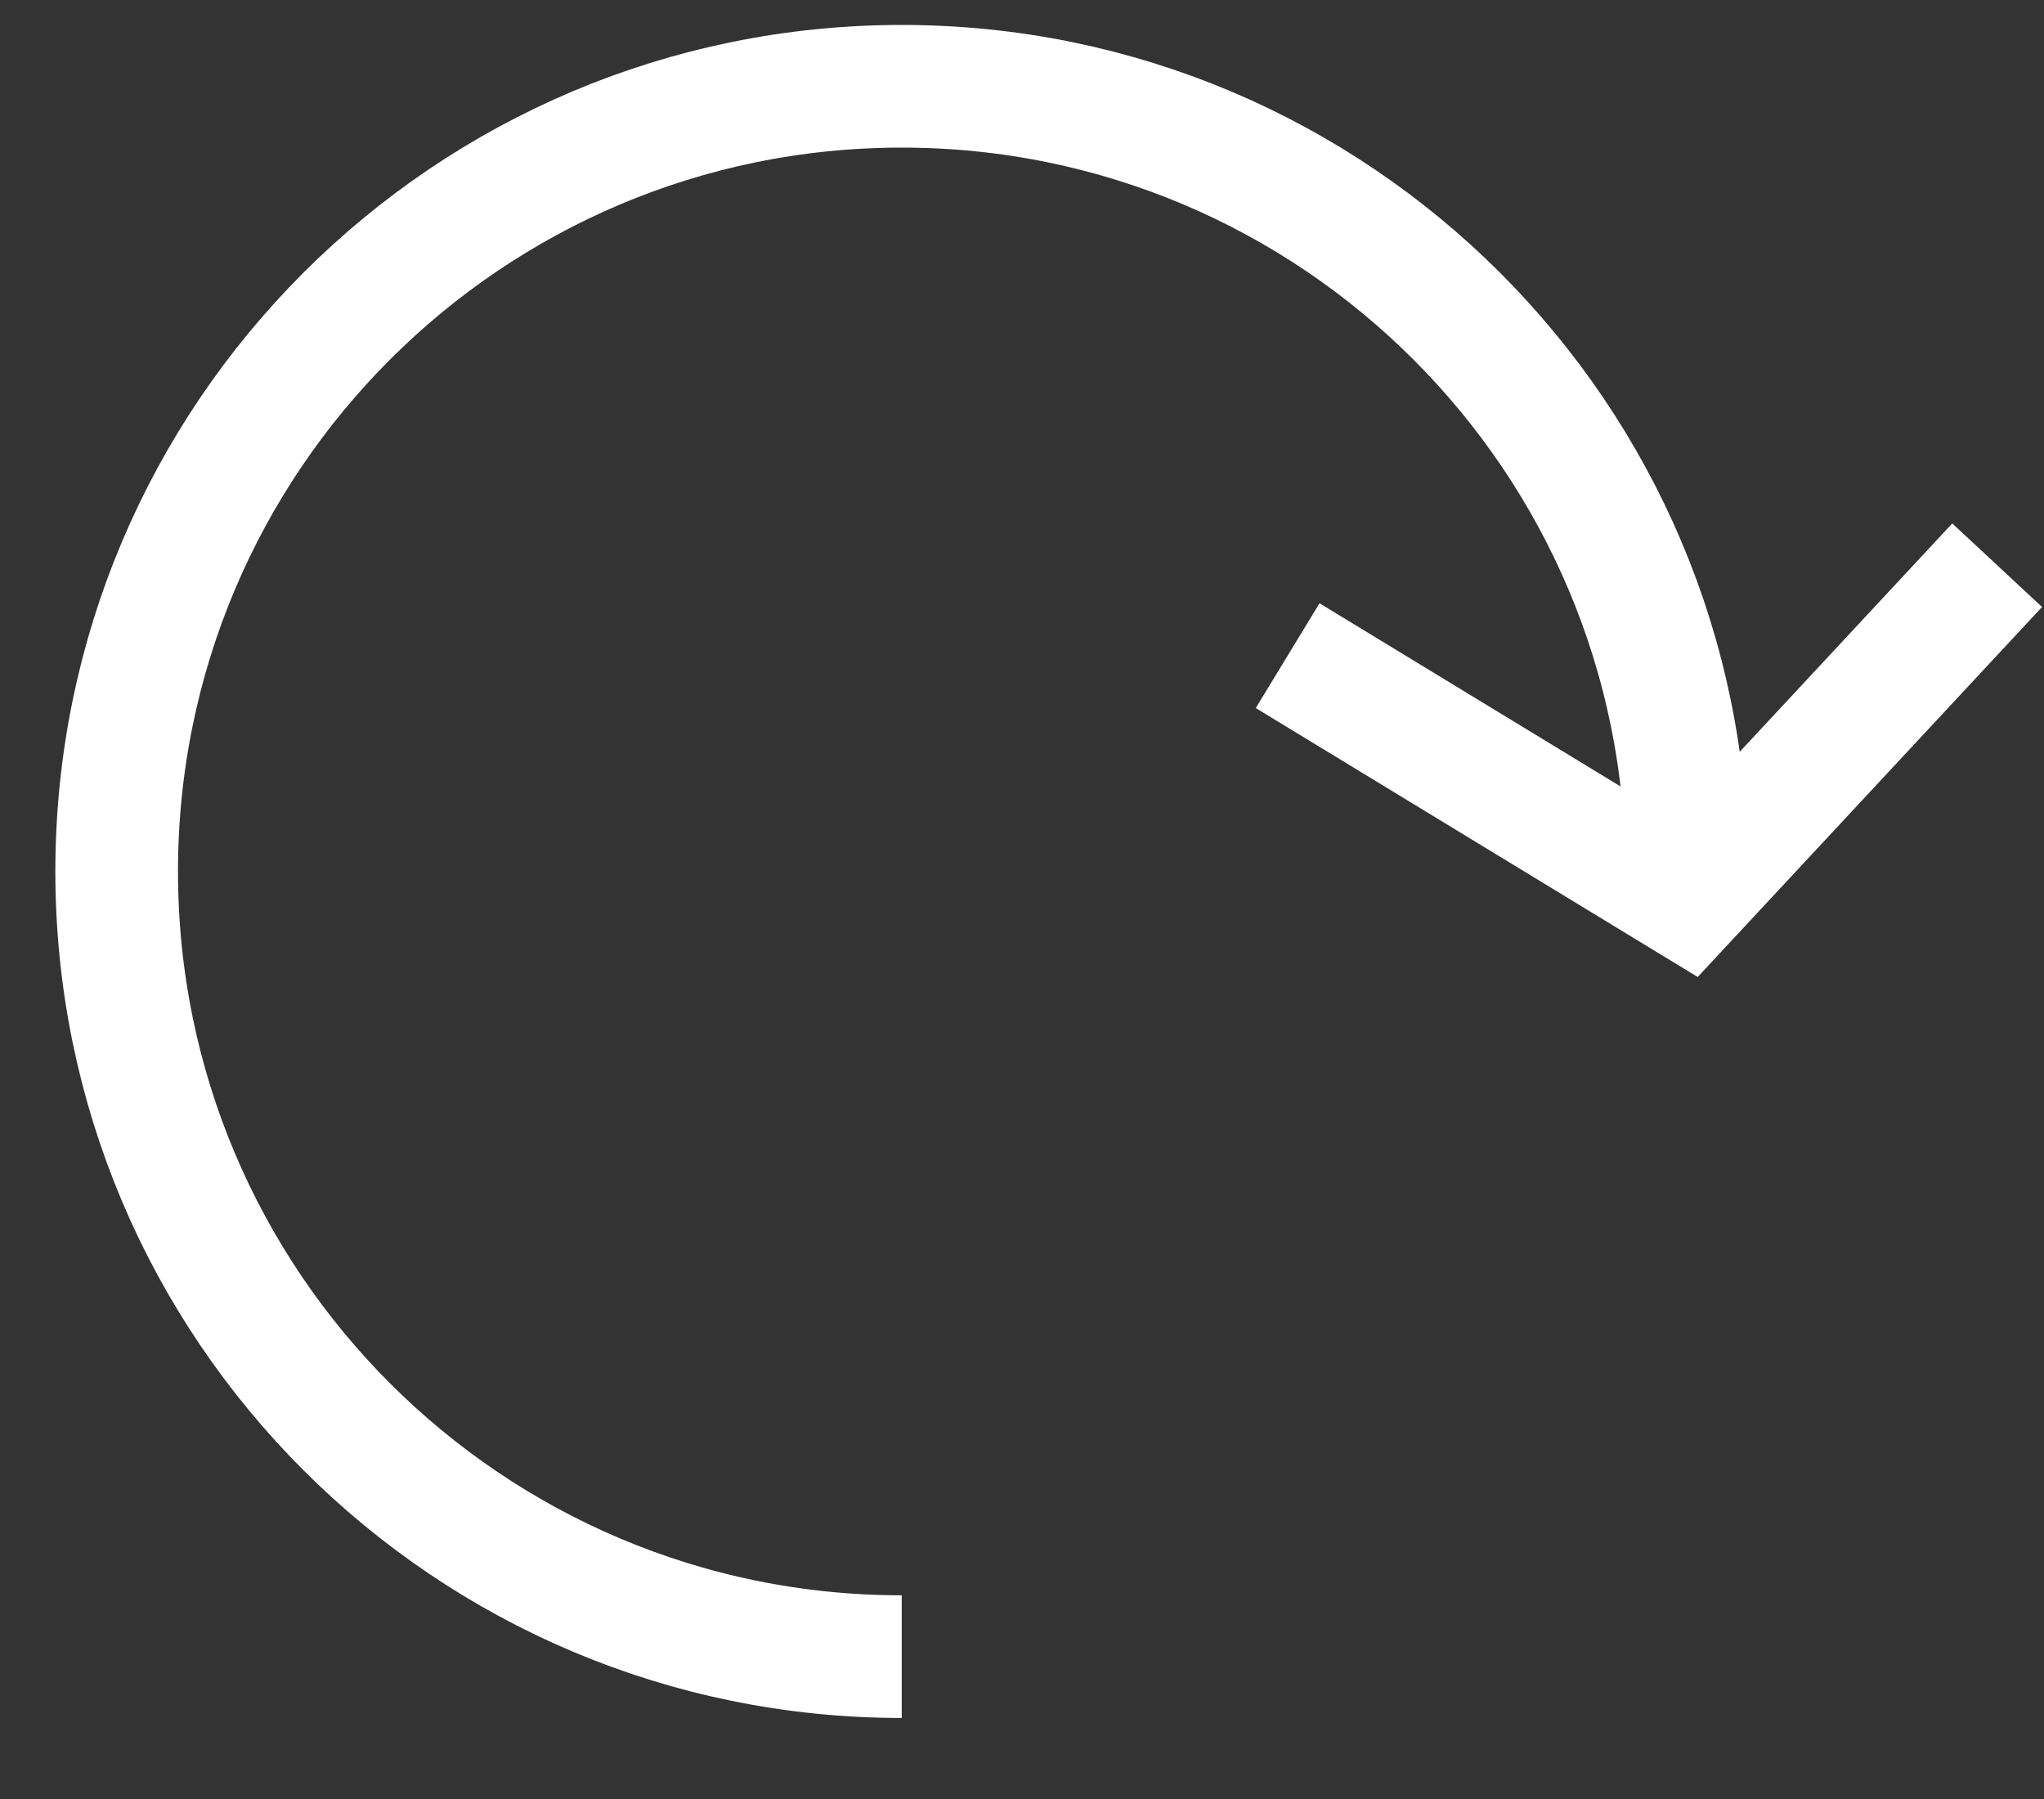<svg width="25" height="22" viewBox="0 0 25 22" fill="none" xmlns="http://www.w3.org/2000/svg">
<rect x="0" y="0" width="25" height="22" fill="#333333" stroke="none"/>
<path d="M20.631 10.657C20.631 5.354 16.332 1.055 11.029 1.055C5.726 1.055 1.427 5.354 1.427 10.657C1.427 15.96 5.726 20.259 11.029 20.259" stroke="white" stroke-width="1.5"/>
<path d="M15.749 8.018L20.632 10.989L24.427 6.912" stroke="white" stroke-width="1.5"/>
</svg>
